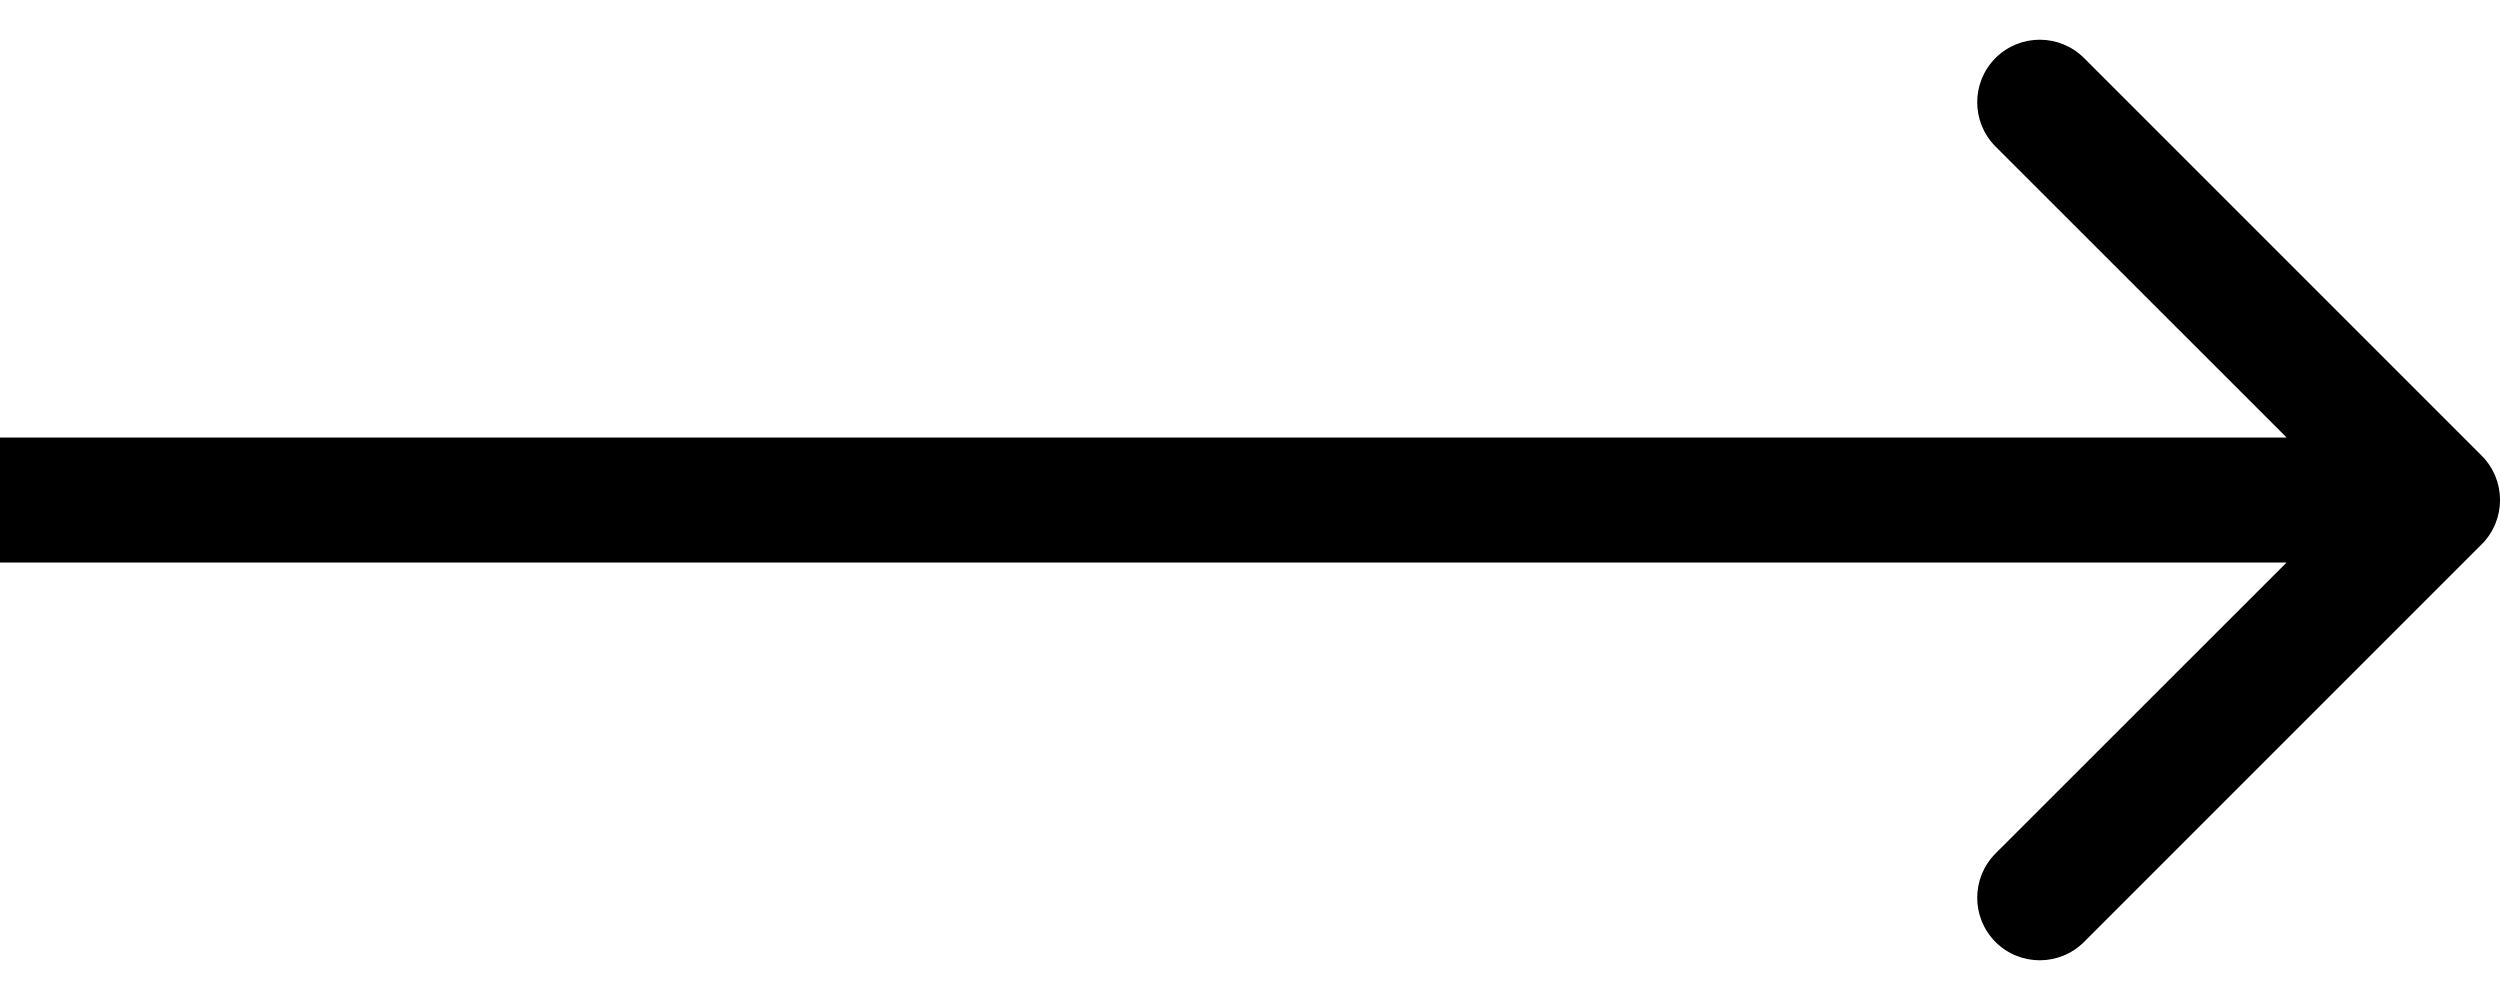 <svg width="20" height="8" viewBox="0 0 20 8" fill="none" xmlns="http://www.w3.org/2000/svg">
<path d="M19.854 4.354C20.049 4.158 20.049 3.842 19.854 3.646L16.672 0.464C16.476 0.269 16.16 0.269 15.964 0.464C15.769 0.66 15.769 0.976 15.964 1.172L18.793 4L15.964 6.828C15.769 7.024 15.769 7.34 15.964 7.536C16.16 7.731 16.476 7.731 16.672 7.536L19.854 4.354ZM0 4.5H19.5V3.5H0V4.5Z" fill="black"/>
</svg>
